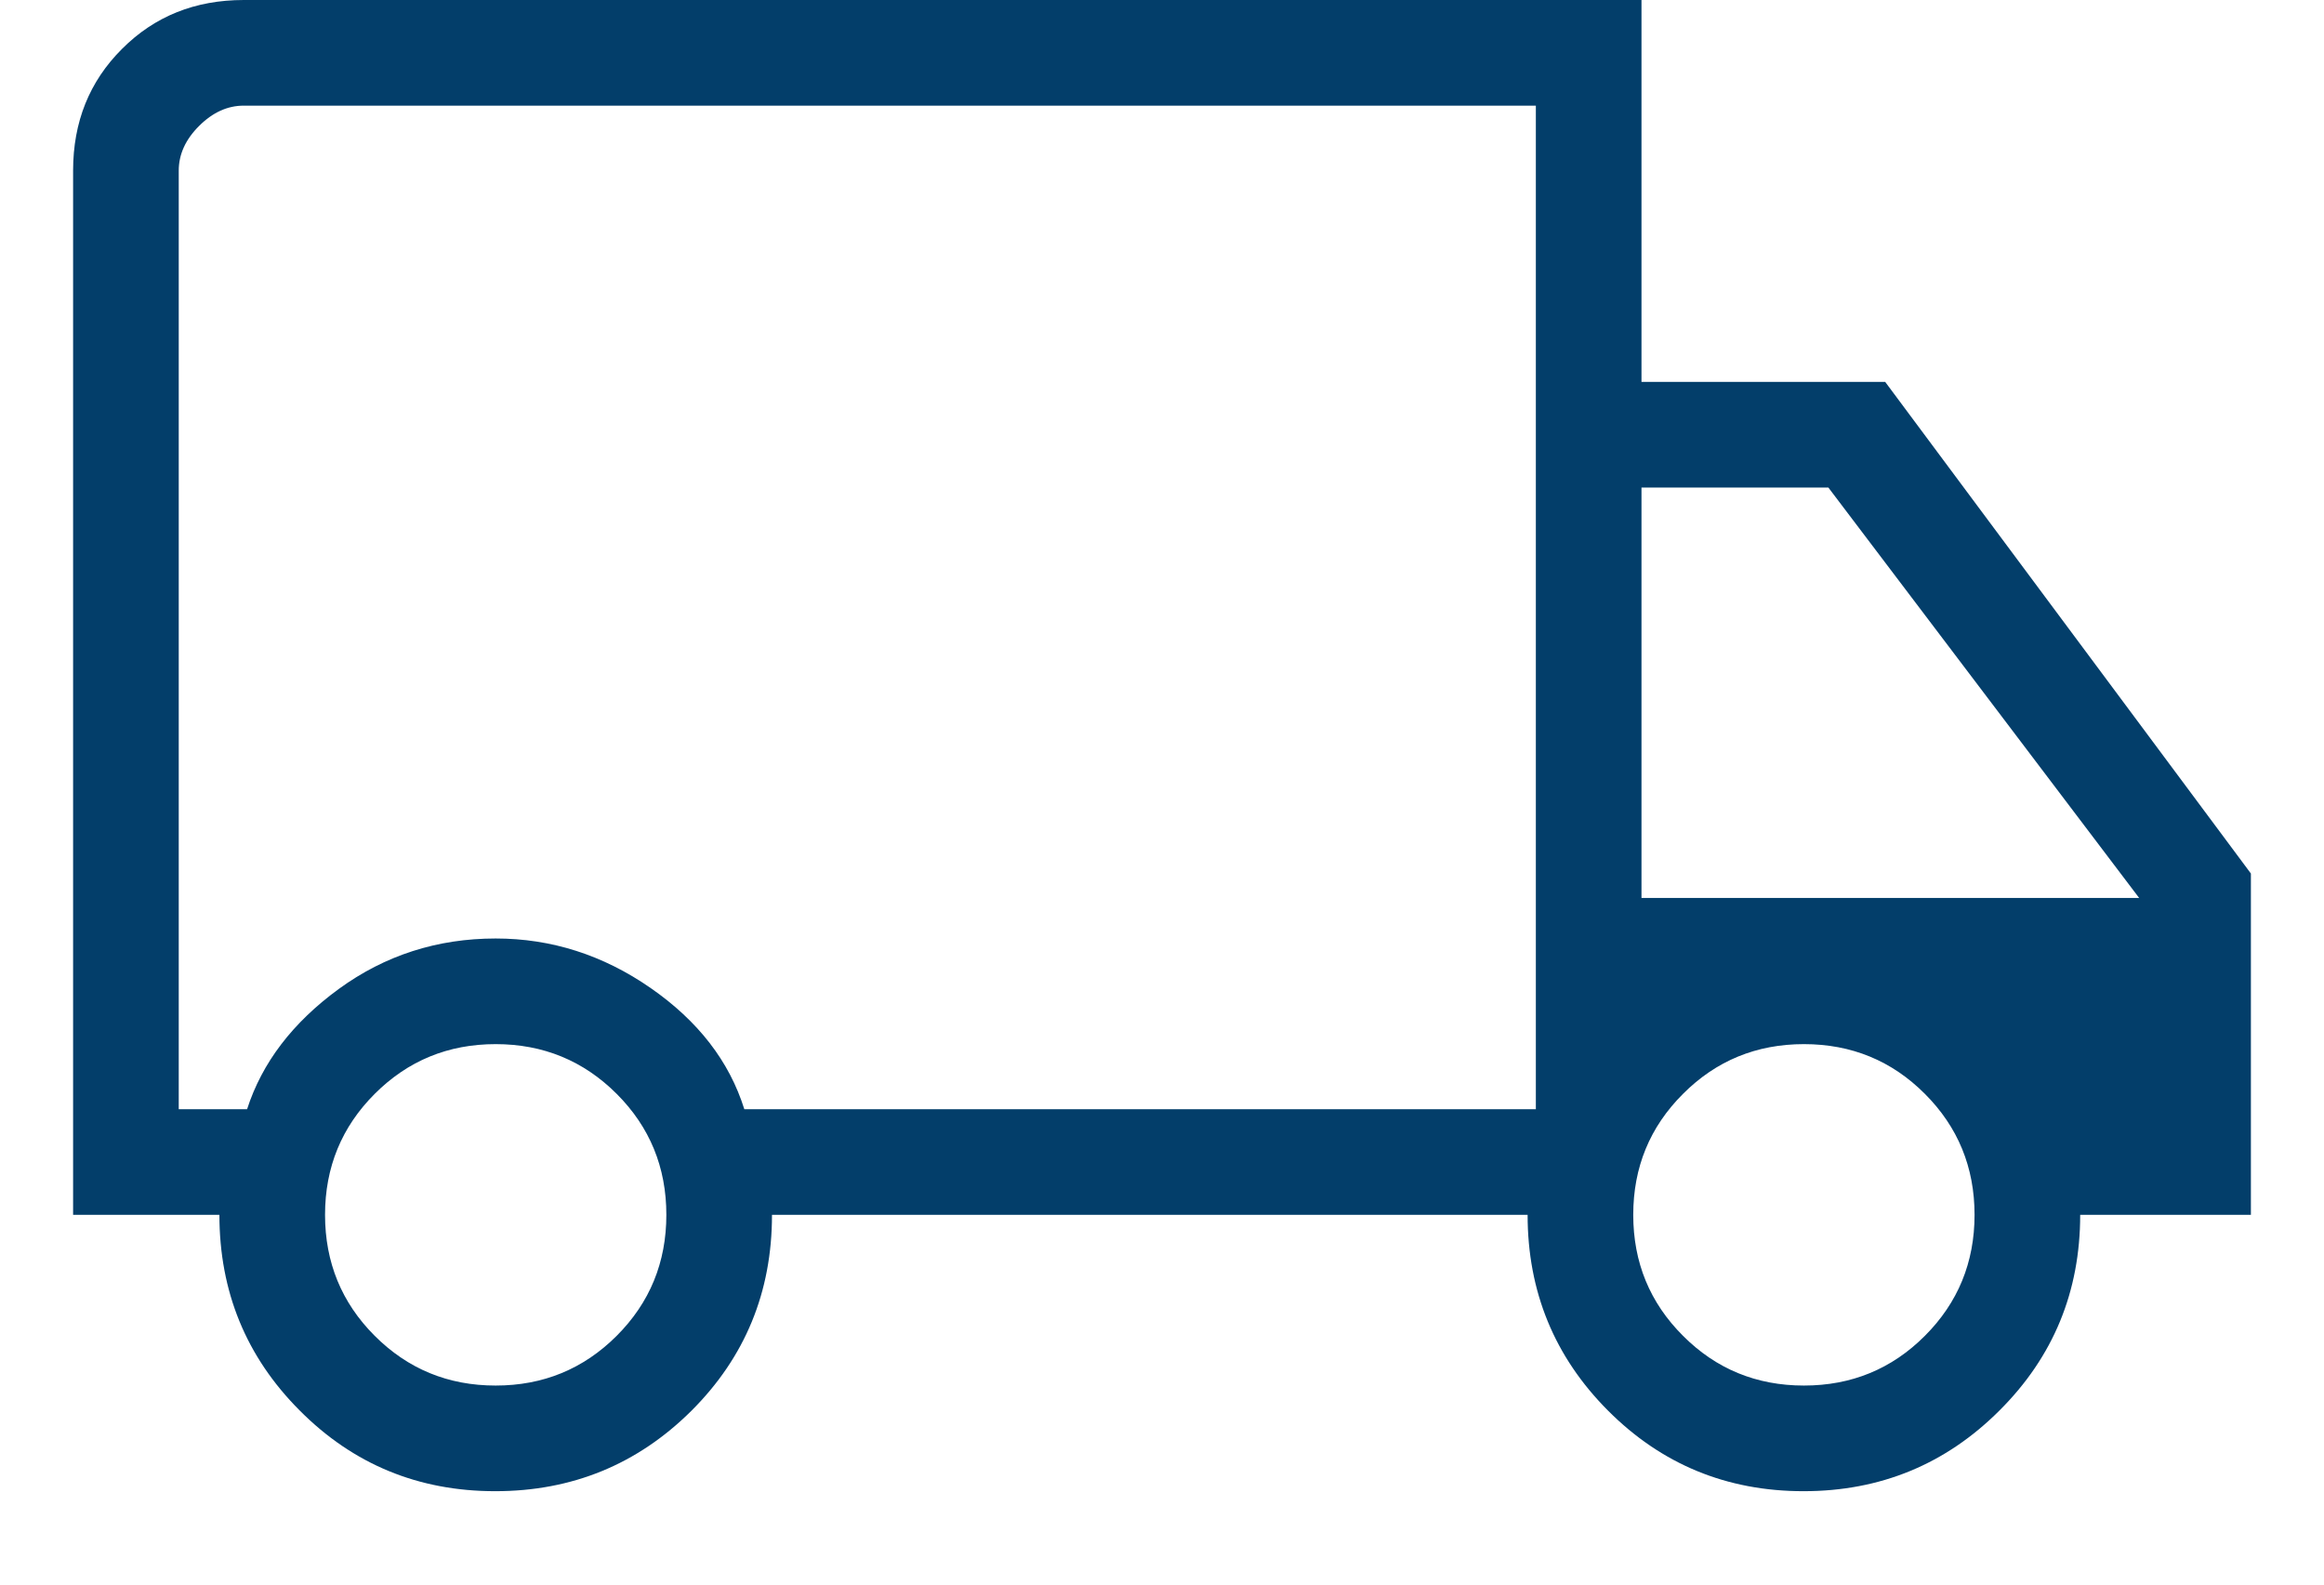 <svg width="22" height="15" viewBox="0 0 22 15" fill="none" xmlns="http://www.w3.org/2000/svg">
    <path
        d="M4.688 14.116C3.96 14.116 3.343 13.861 2.837 13.352C2.33 12.844 2.077 12.226 2.077 11.5H0.692V1.615C0.692 1.155 0.846 0.771 1.155 0.463C1.463 0.154 1.847 0 2.308 0H15.539V3.615H17.846L21.308 8.269V11.5H19.692C19.692 12.226 19.438 12.844 18.928 13.352C18.419 13.861 17.8 14.116 17.073 14.116C16.345 14.116 15.728 13.861 15.221 13.352C14.715 12.844 14.461 12.226 14.461 11.5H7.308C7.308 12.231 7.053 12.849 6.544 13.356C6.034 13.862 5.416 14.116 4.688 14.116ZM4.692 13.116C5.142 13.116 5.524 12.959 5.838 12.645C6.151 12.332 6.308 11.95 6.308 11.5C6.308 11.05 6.151 10.668 5.838 10.355C5.524 10.041 5.142 9.884 4.692 9.884C4.242 9.884 3.861 10.041 3.547 10.355C3.234 10.668 3.077 11.05 3.077 11.5C3.077 11.95 3.234 12.332 3.547 12.645C3.861 12.959 4.242 13.116 4.692 13.116ZM1.692 10.5H2.339C2.481 10.059 2.771 9.68 3.208 9.361C3.645 9.043 4.14 8.884 4.692 8.884C5.219 8.884 5.708 9.04 6.158 9.352C6.608 9.664 6.904 10.046 7.046 10.5H14.539V1H2.308C2.154 1 2.013 1.064 1.885 1.192C1.756 1.32 1.692 1.462 1.692 1.615V10.5ZM17.077 13.116C17.527 13.116 17.909 12.959 18.222 12.645C18.535 12.332 18.692 11.95 18.692 11.5C18.692 11.05 18.535 10.668 18.222 10.355C17.909 10.041 17.527 9.884 17.077 9.884C16.627 9.884 16.245 10.041 15.932 10.355C15.618 10.668 15.461 11.05 15.461 11.5C15.461 11.95 15.618 12.332 15.932 12.645C16.245 12.959 16.627 13.116 17.077 13.116ZM15.539 8.5H20.25L17.308 4.615H15.539V8.5Z"
        fill="#033E6A" />
</svg>
